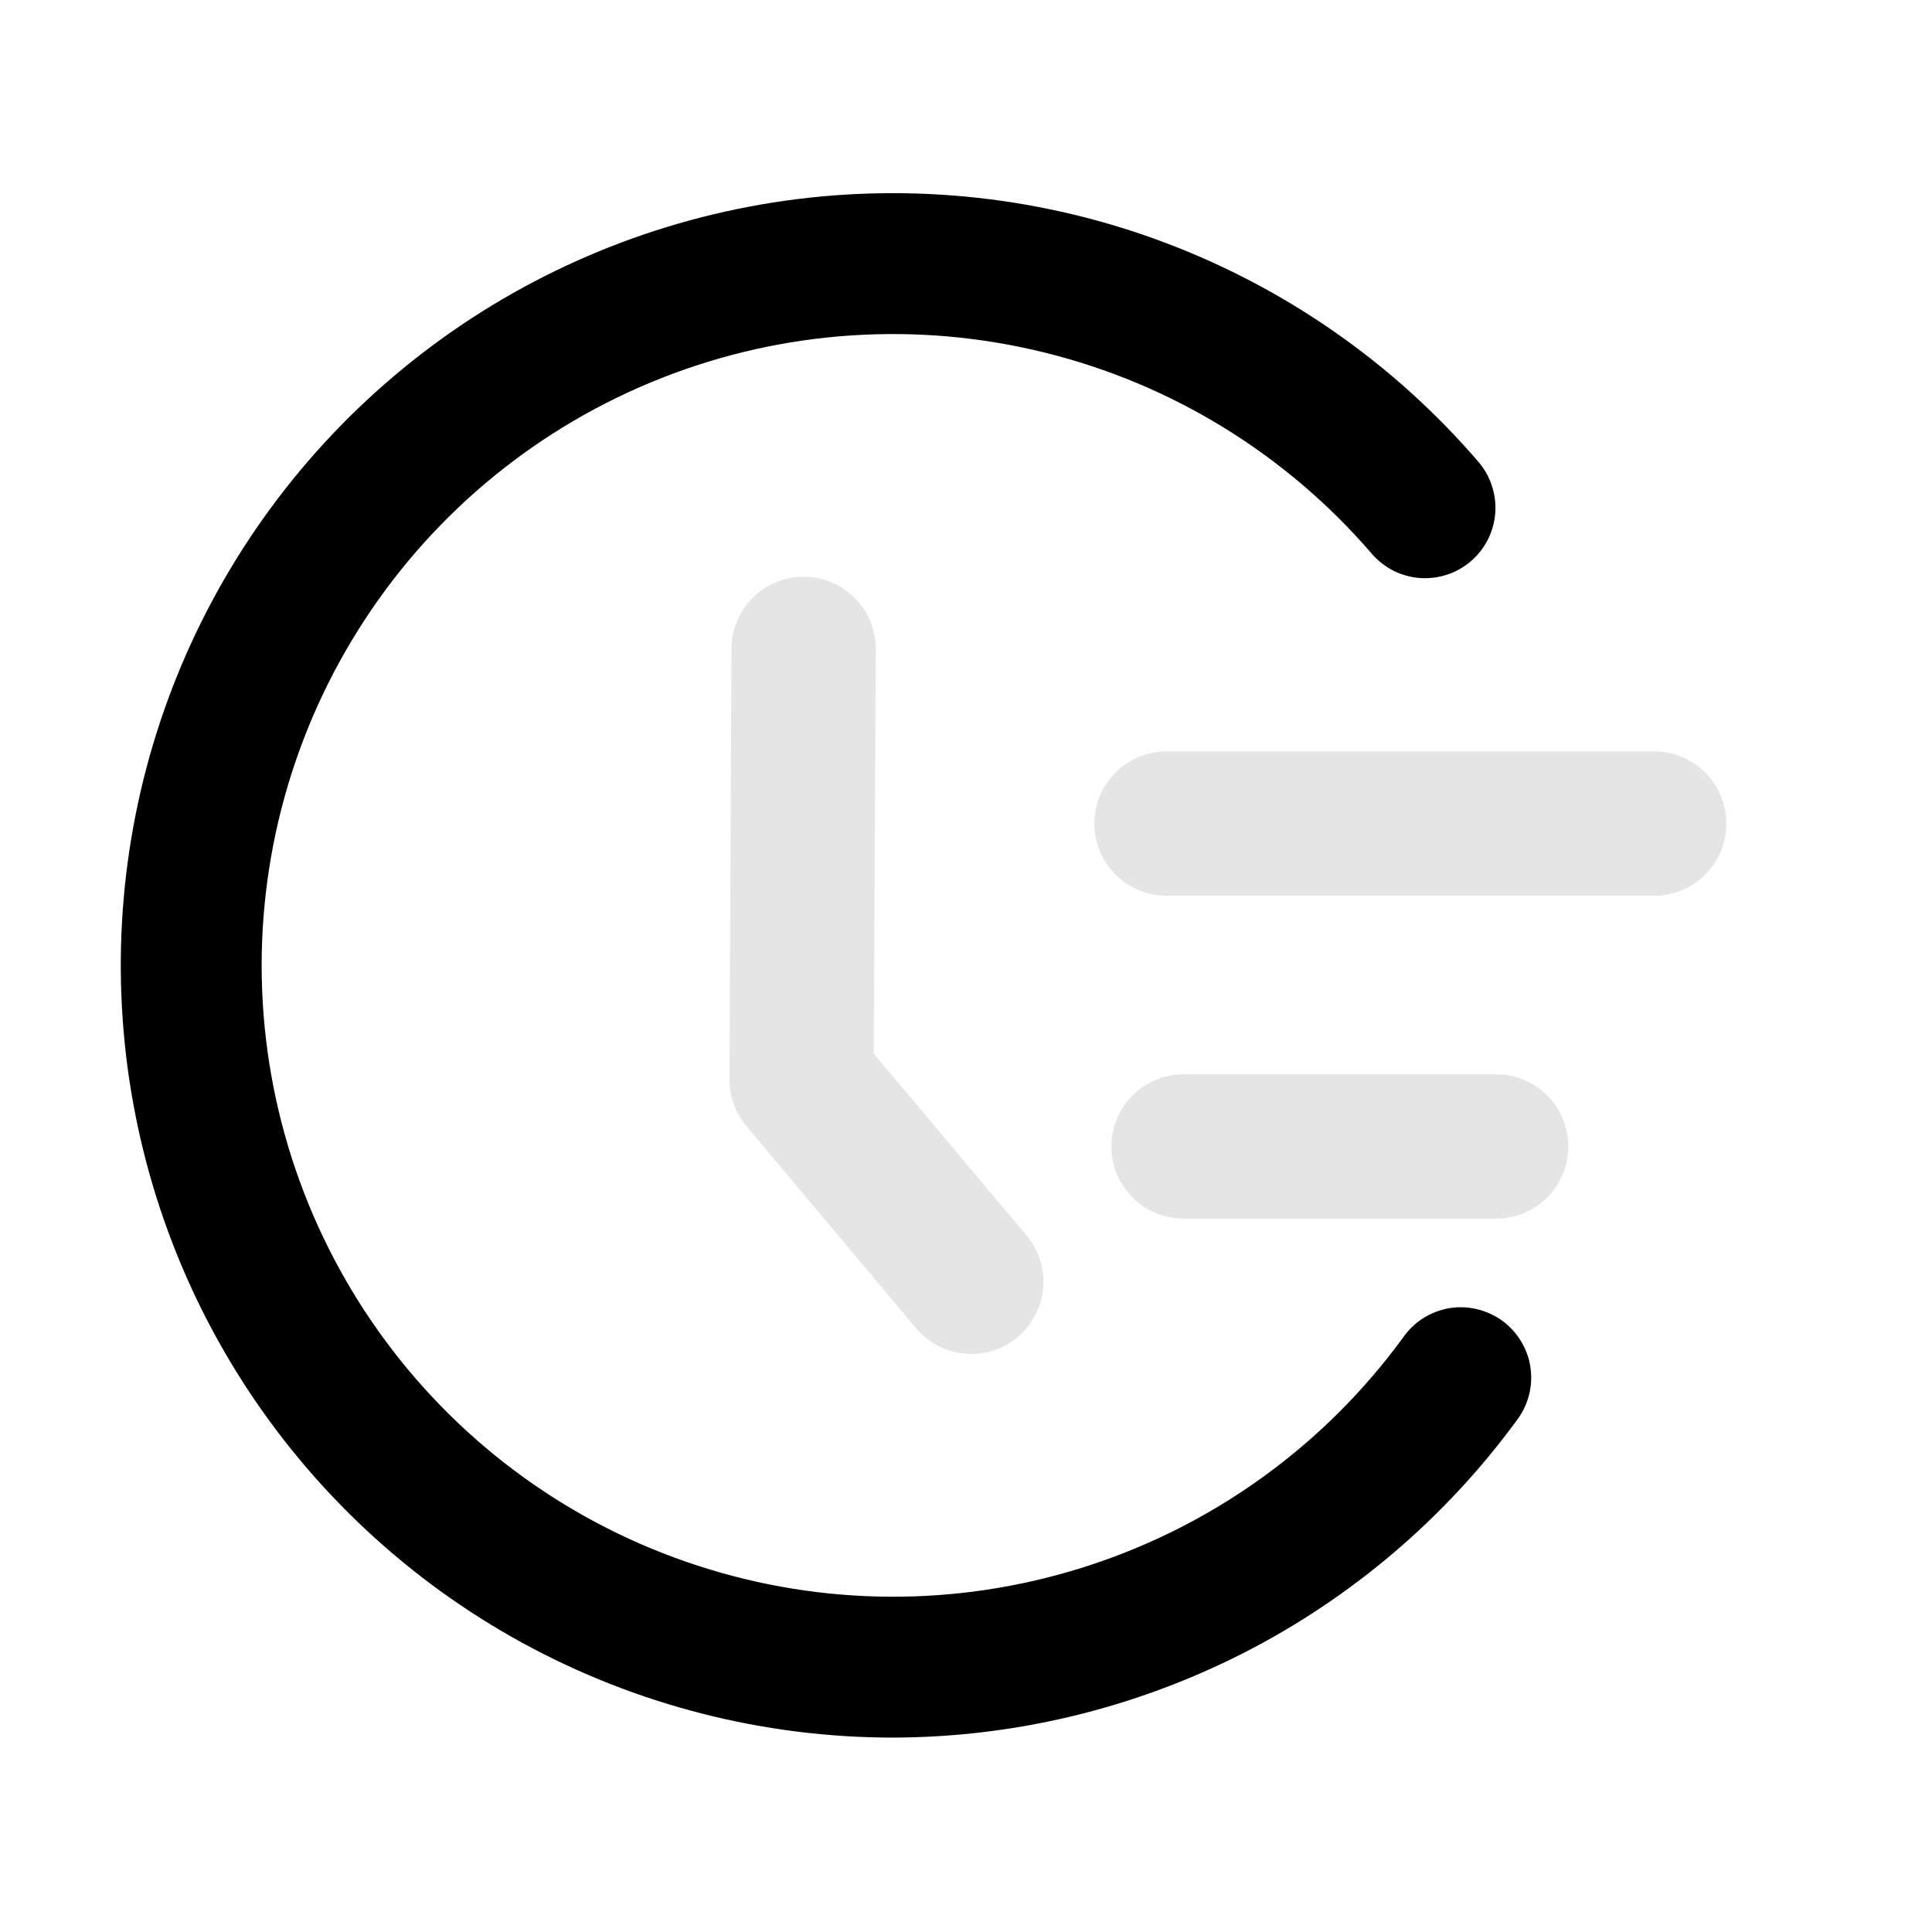 <svg width="16" height="16" viewBox="0 0 16 16" fill="none" xmlns="http://www.w3.org/2000/svg">
<path d="M7.395 14.39C6.323 14.39 5.268 14.12 4.327 13.606C3.387 13.092 2.591 12.349 2.012 11.447C1.433 10.544 1.091 9.511 1.016 8.442C0.941 7.372 1.136 6.301 1.583 5.327C2.03 4.353 2.715 3.507 3.575 2.866C4.434 2.226 5.441 1.812 6.503 1.662C7.564 1.513 8.646 1.632 9.649 2.01C10.652 2.388 11.545 3.012 12.244 3.825C12.293 3.883 12.332 3.95 12.355 4.023C12.379 4.096 12.389 4.172 12.383 4.249C12.377 4.325 12.357 4.399 12.322 4.468C12.288 4.536 12.24 4.597 12.182 4.647C12.124 4.697 12.057 4.735 11.984 4.759C11.911 4.783 11.835 4.792 11.758 4.787C11.682 4.781 11.607 4.76 11.539 4.726C11.471 4.691 11.41 4.643 11.36 4.585C10.652 3.763 9.706 3.18 8.652 2.92C7.599 2.659 6.49 2.732 5.481 3.13C4.471 3.527 3.61 4.229 3.017 5.138C2.424 6.047 2.128 7.118 2.171 8.202C2.214 9.287 2.594 10.331 3.257 11.19C3.92 12.049 4.834 12.68 5.873 12.996C6.911 13.313 8.022 13.298 9.051 12.954C10.081 12.611 10.978 11.955 11.618 11.079C11.662 11.015 11.719 10.96 11.784 10.918C11.85 10.876 11.923 10.848 12 10.834C12.077 10.821 12.156 10.824 12.232 10.842C12.308 10.86 12.379 10.893 12.442 10.938C12.505 10.985 12.558 11.043 12.598 11.11C12.638 11.177 12.665 11.251 12.675 11.328C12.686 11.405 12.681 11.484 12.661 11.559C12.641 11.634 12.606 11.705 12.558 11.767C11.963 12.578 11.186 13.238 10.289 13.694C9.392 14.149 8.401 14.388 7.395 14.39Z" fill="black"/>
<path d="M8.042 11.212C7.955 11.212 7.869 11.193 7.79 11.156C7.711 11.119 7.641 11.065 7.585 10.998L6.179 9.323C6.089 9.215 6.04 9.079 6.041 8.938L6.058 5.374C6.058 5.215 6.121 5.063 6.233 4.951C6.345 4.839 6.497 4.776 6.655 4.776C6.814 4.776 6.966 4.839 7.078 4.951C7.19 5.063 7.253 5.215 7.253 5.374L7.236 8.726L8.501 10.231C8.574 10.318 8.621 10.424 8.636 10.537C8.651 10.65 8.634 10.765 8.585 10.868C8.537 10.971 8.461 11.059 8.365 11.12C8.269 11.181 8.157 11.213 8.043 11.213L8.042 11.212ZM13.7 7.418H9.66C9.502 7.418 9.35 7.355 9.238 7.243C9.126 7.131 9.063 6.979 9.063 6.82C9.063 6.662 9.126 6.51 9.238 6.398C9.35 6.286 9.502 6.223 9.66 6.223H13.7C13.858 6.223 14.01 6.286 14.122 6.398C14.234 6.51 14.297 6.662 14.297 6.82C14.297 6.979 14.234 7.131 14.122 7.243C14.01 7.355 13.858 7.418 13.7 7.418ZM12.391 10.092H9.802C9.643 10.092 9.491 10.029 9.379 9.917C9.267 9.805 9.204 9.653 9.204 9.494C9.204 9.336 9.267 9.184 9.379 9.072C9.491 8.96 9.643 8.897 9.802 8.897H12.391C12.549 8.897 12.701 8.96 12.813 9.072C12.925 9.184 12.988 9.336 12.988 9.494C12.988 9.653 12.925 9.805 12.813 9.917C12.701 10.029 12.549 10.092 12.391 10.092Z" fill="#E5E5E5"/>
</svg>
